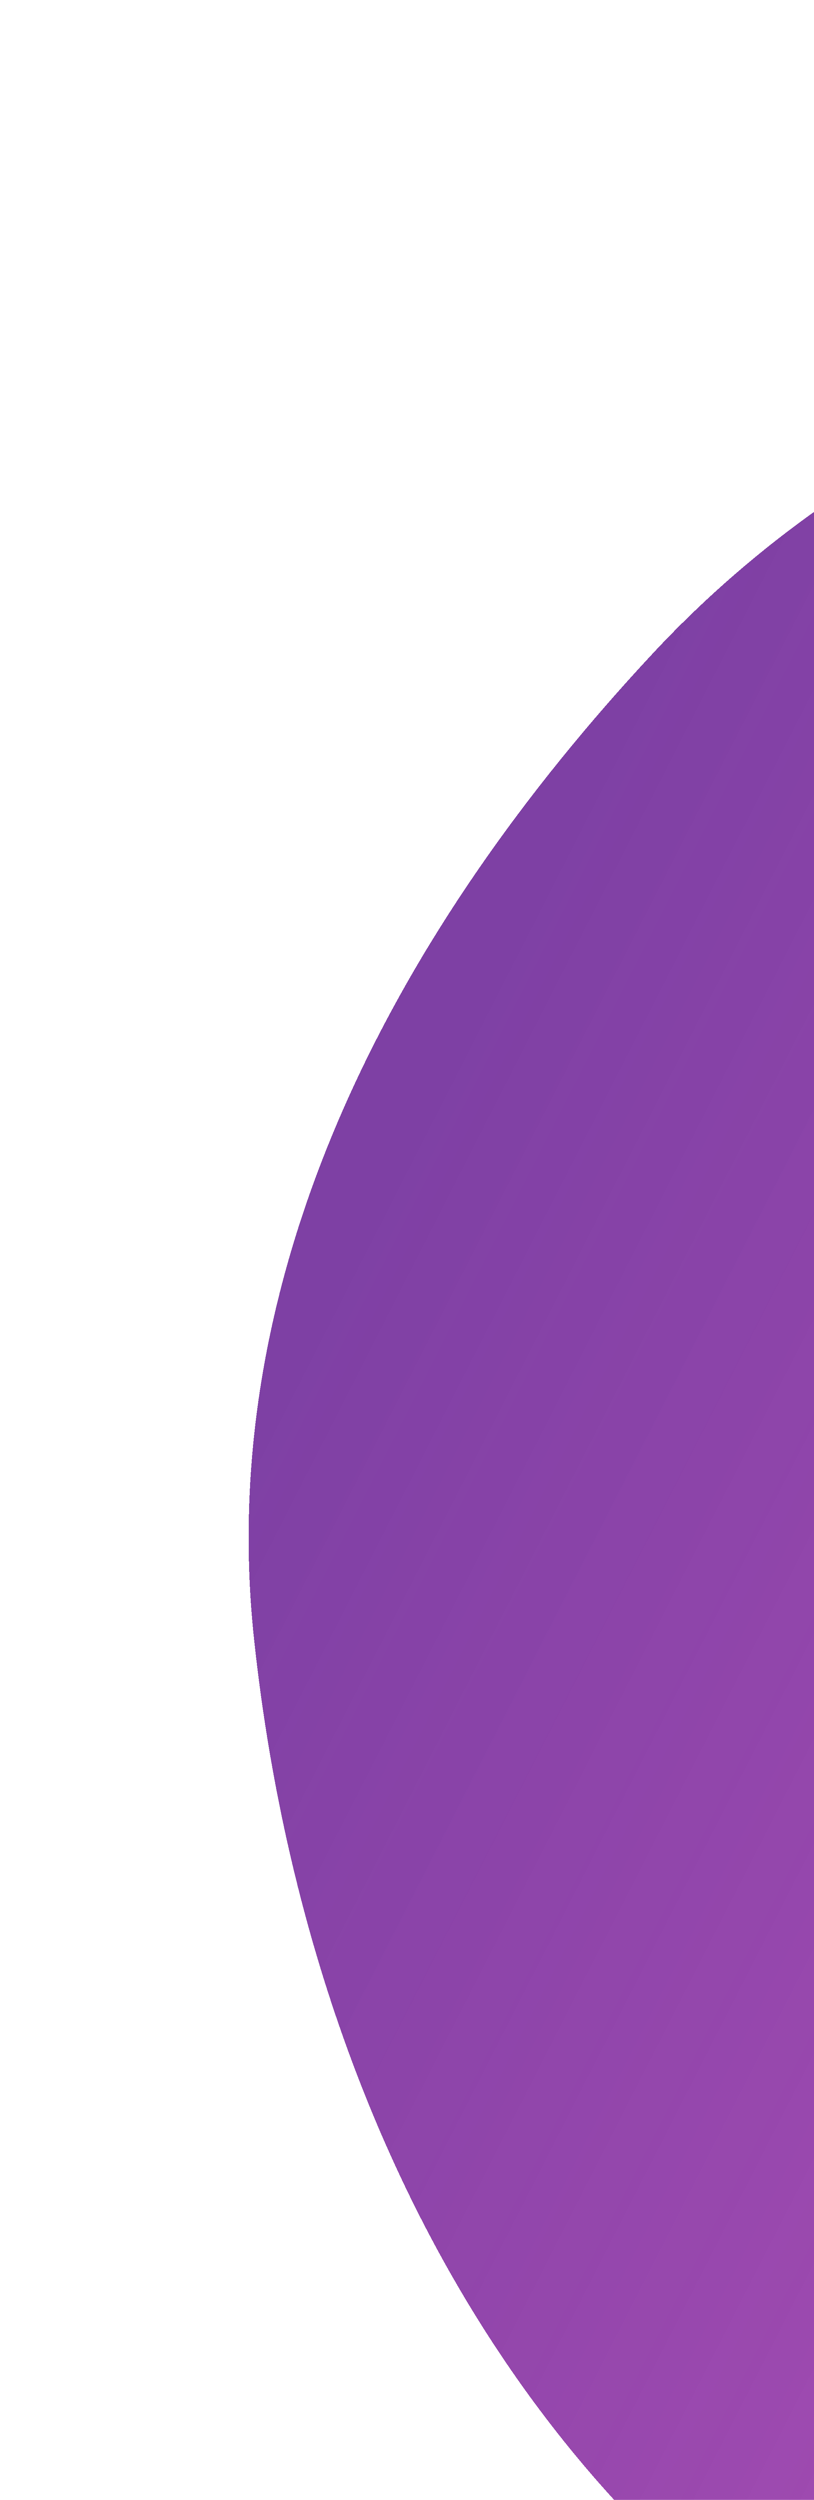 <svg width="72" height="221" viewBox="0 0 72 221" fill="none" xmlns="http://www.w3.org/2000/svg">
<g filter="url(#filter0_d_854_18774)">
<path fill-rule="evenodd" clip-rule="evenodd" d="M128.915 19.693C162.83 16.89 200.479 14.521 223.991 39.056C249.333 65.499 251.34 105.08 245.326 141.163C238.723 180.778 225.684 222.593 190.226 241.628C153.318 261.442 107.081 255.908 70.901 234.802C37.809 215.498 20.478 178.284 16.464 140.262C13.009 107.541 29.267 77.381 51.737 53.289C71.85 31.724 99.484 22.125 128.915 19.693Z" fill="url(#paint0_linear_854_18774)" shape-rendering="crispEdges"/>
</g>
<defs>
<filter id="filter0_d_854_18774" x="0.273" y="0.775" width="275.598" height="279.343" filterUnits="userSpaceOnUse" color-interpolation-filters="sRGB">
<feFlood flood-opacity="0" result="BackgroundImageFix"/>
<feColorMatrix in="SourceAlpha" type="matrix" values="0 0 0 0 0 0 0 0 0 0 0 0 0 0 0 0 0 0 127 0" result="hardAlpha"/>
<feOffset dx="5.991" dy="4.493"/>
<feGaussianBlur stdDeviation="10.859"/>
<feComposite in2="hardAlpha" operator="out"/>
<feColorMatrix type="matrix" values="0 0 0 0 0 0 0 0 0 0 0 0 0 0 0 0 0 0 0.38 0"/>
<feBlend mode="normal" in2="BackgroundImageFix" result="effect1_dropShadow_854_18774"/>
<feBlend mode="normal" in="SourceGraphic" in2="effect1_dropShadow_854_18774" result="shape"/>
</filter>
<linearGradient id="paint0_linear_854_18774" x1="27.983" y1="98.508" x2="248.162" y2="210.844" gradientUnits="userSpaceOnUse">
<stop stop-color="#7E40A4"/>
<stop offset="1" stop-color="#C02FB2" stop-opacity="0.77"/>
</linearGradient>
</defs>
</svg>
